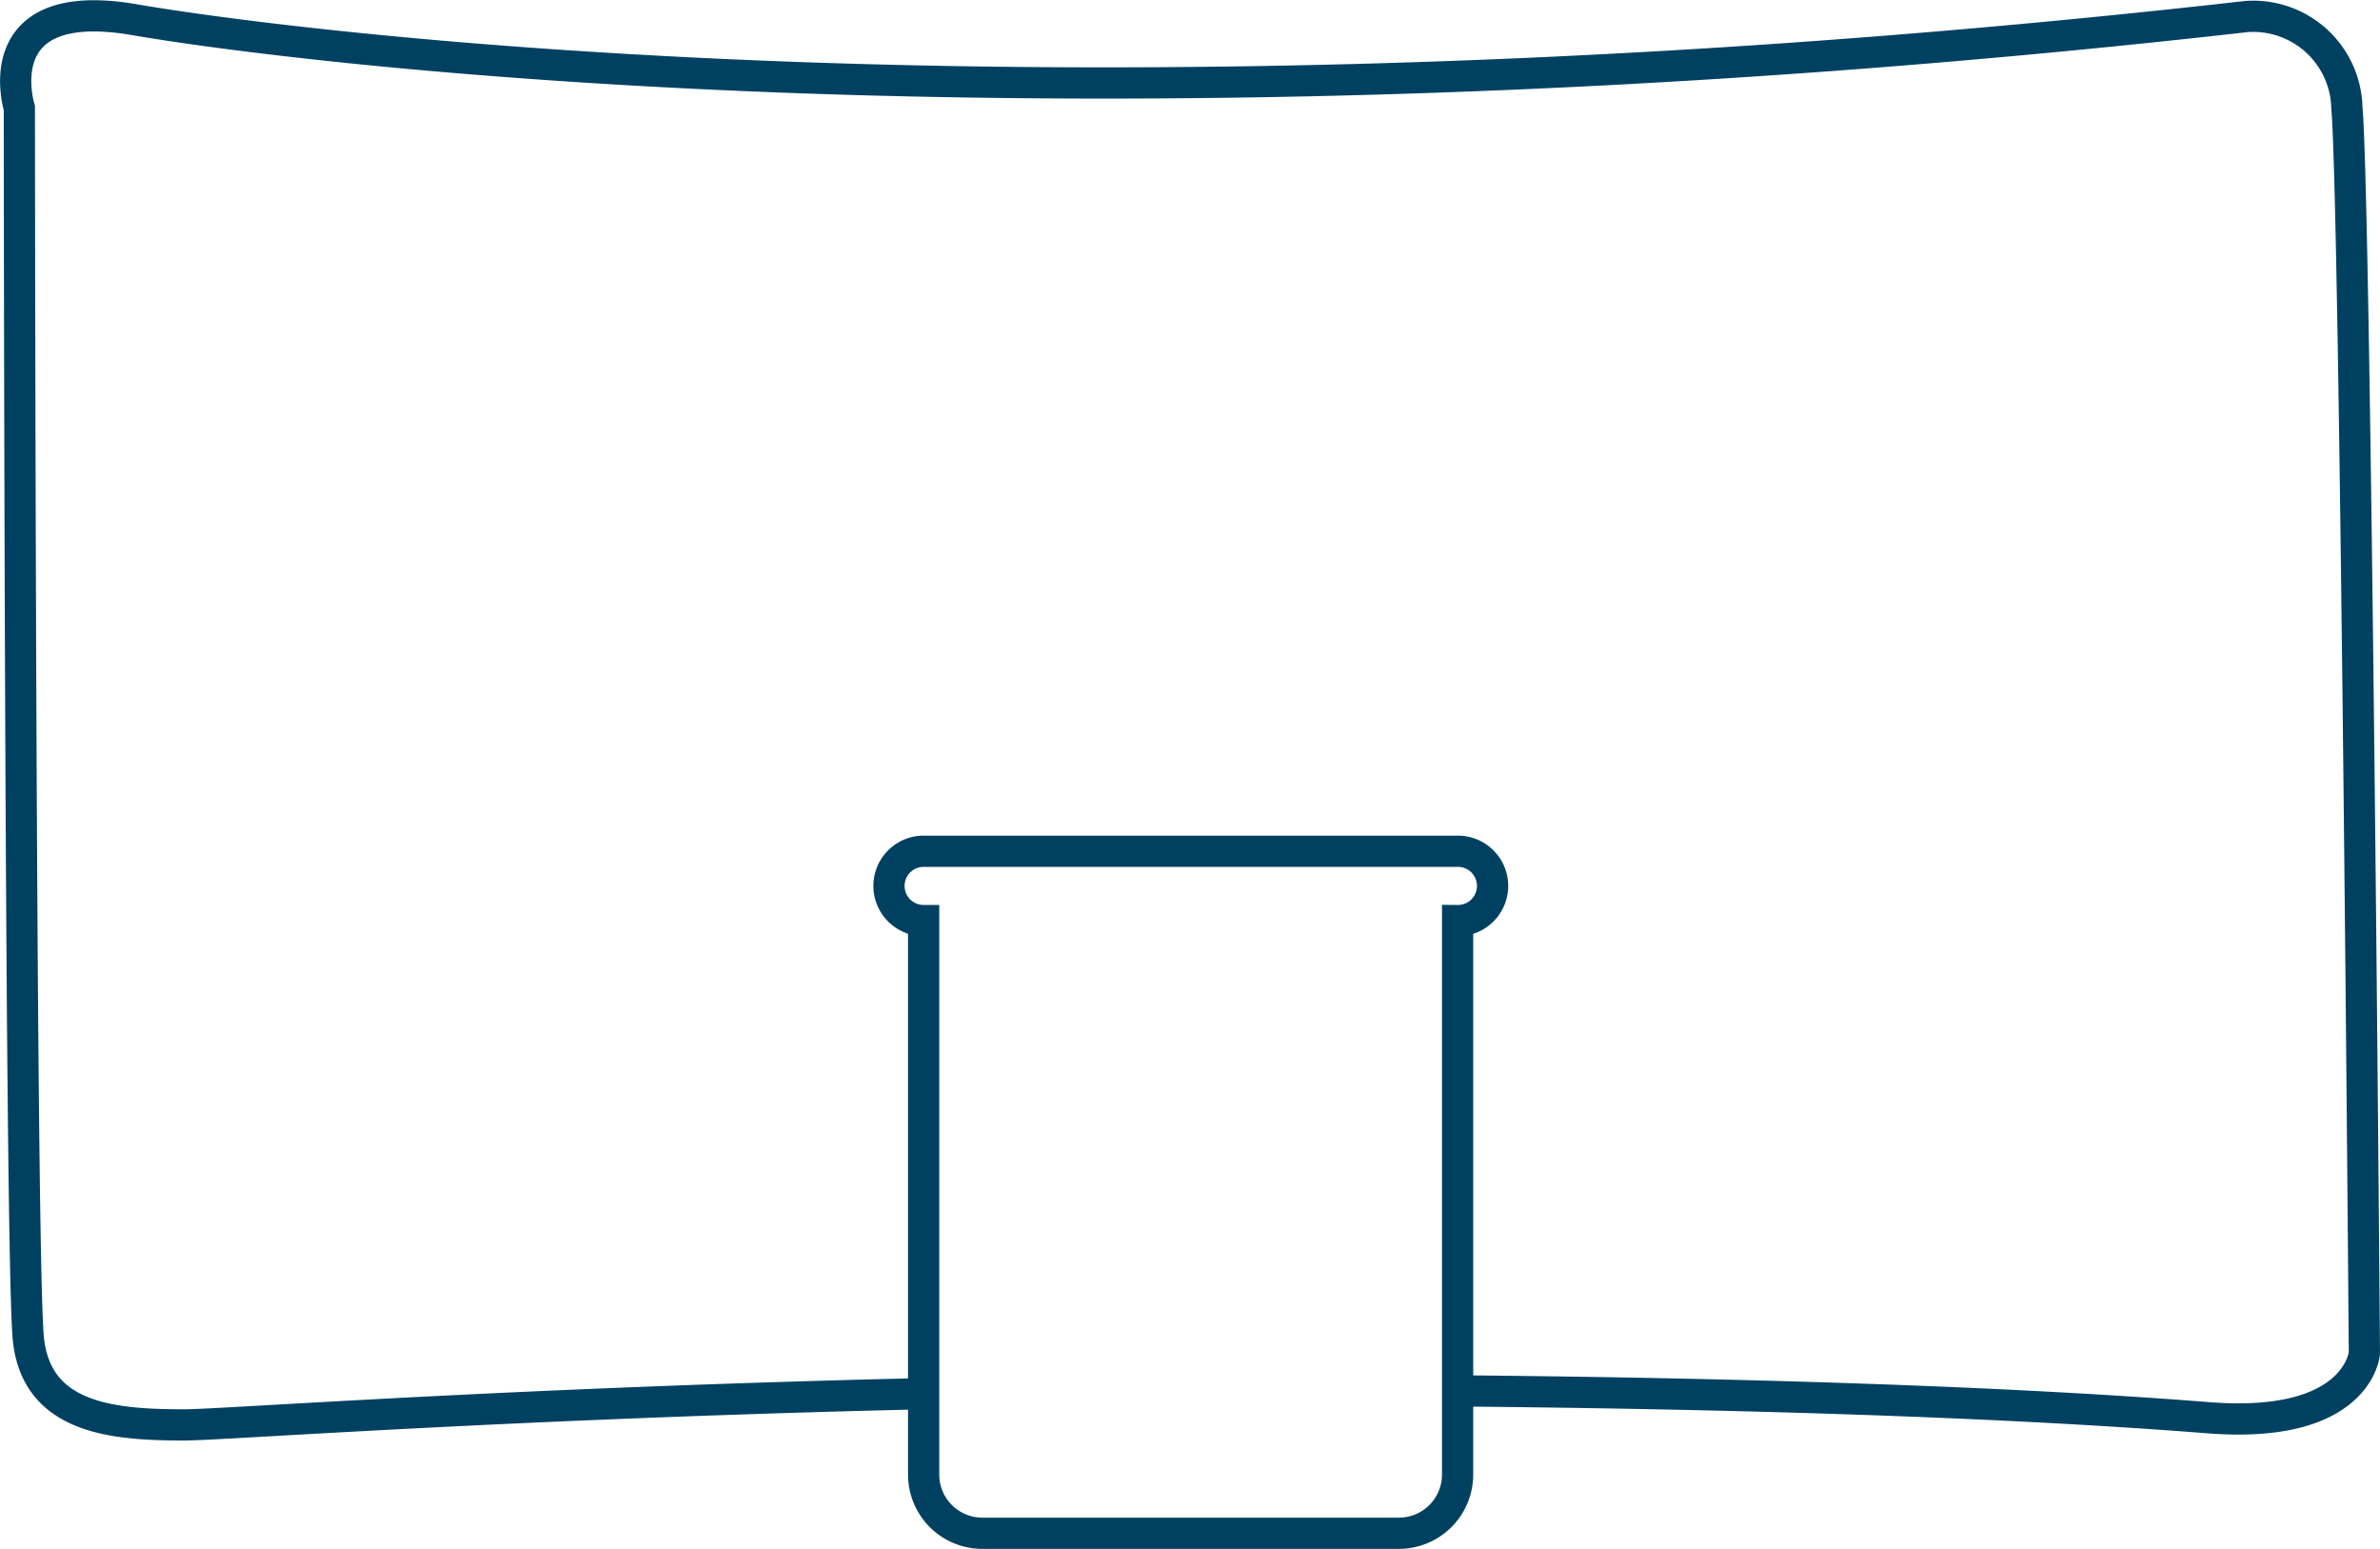 <svg id="Layer_1" data-name="Layer 1" xmlns="http://www.w3.org/2000/svg" xmlns:xlink="http://www.w3.org/1999/xlink" viewBox="0 0 76.22 49.6"><defs><style>.cls-1,.cls-3{fill:none;}.cls-2{clip-path:url(#clip-path);}.cls-3{stroke:#004161;}</style><clipPath id="clip-path" transform="translate(-0.2 -0.2)"><rect class="cls-1" width="76.62" height="50"/></clipPath></defs><g class="cls-2"><path class="cls-3" d="M29.79,44.83c-13.38.31-22.48,1-23.68,1-2.27,0-4.73-.19-5-2.74S.82,3.66.82,3.66-.32,0,4.5.83,34.4,5,72.14.73a3,3,0,0,1,3.22,2.93c.28,3.12.56,39.87.56,39.87s-.19,2.45-5,2.07c-7.4-.58-16.46-.79-24.06-.86" transform="translate(-0.2 -0.2)"/><path class="cls-3" d="M48,28.57a1.11,1.11,0,0,0-1.1-1.11H29.78a1.11,1.11,0,0,0,0,2.22V47.42a1.88,1.88,0,0,0,1.88,1.88H45a1.88,1.88,0,0,0,1.88-1.88V29.68A1.11,1.11,0,0,0,48,28.57Z" transform="translate(-0.2 -0.2)"/></g></svg>